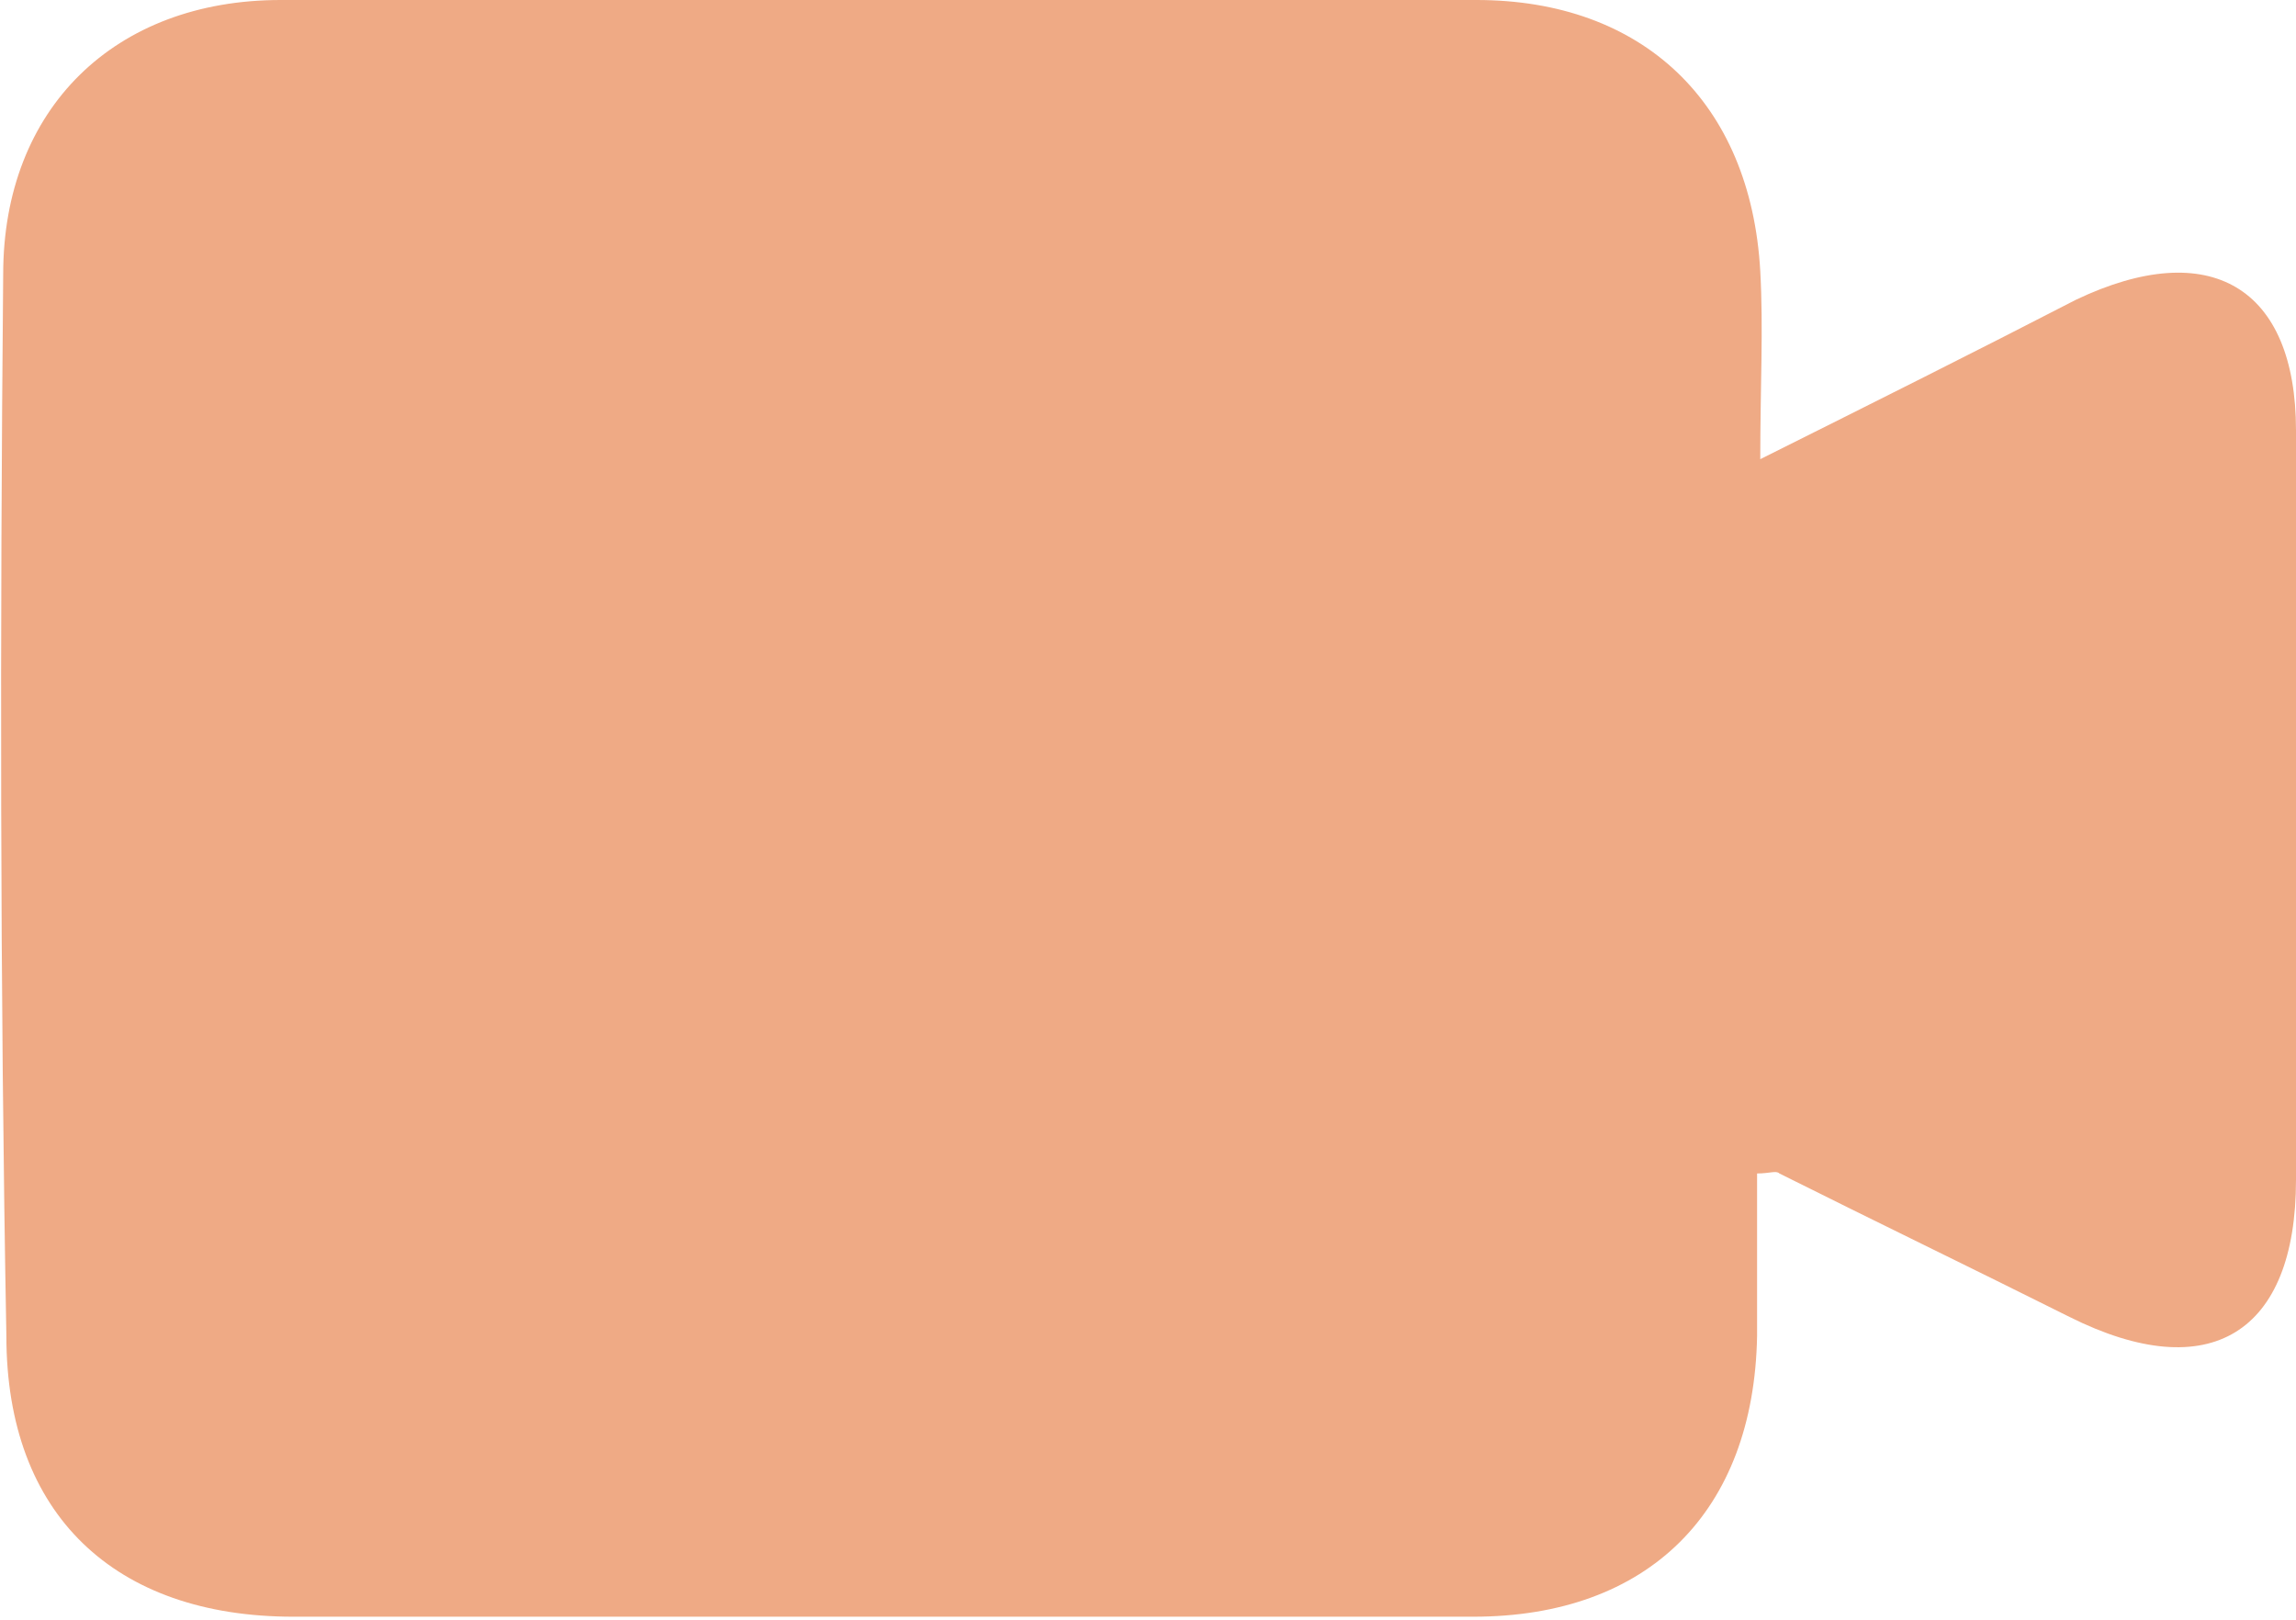 <?xml version="1.0" encoding="utf-8"?>
<!-- Generator: Adobe Illustrator 22.0.1, SVG Export Plug-In . SVG Version: 6.00 Build 0)  -->
<svg version="1.1" id="Layer_1" xmlns="http://www.w3.org/2000/svg" xmlns:xlink="http://www.w3.org/1999/xlink" x="0px" y="0px"
	 viewBox="0 0 72 50.8" style="enable-background:new 0 0 72 50.8;" xml:space="preserve">
<style type="text/css">
	.st0{fill:#EFAA85;}
</style>
<g>
	<g>
		<path class="st0" d="M55.2,14.4c3.6-1.8,6.8-3.4,9.9-5C69.3,7.4,72,9,72,13.5c0,7.8,0,15.7,0,23.5c0,4.8-2.7,6.5-7.1,4.3
			c-3-1.5-6.1-3-9.1-4.5c-0.1-0.1-0.3,0-0.7,0c0,1.7,0,3.4,0,5.1c-0.1,5.5-3.4,8.8-8.9,8.8c-12.3,0-24.7,0-37,0c-5.6,0-9-3.2-9-8.8
			C0,30.9,0,19.7,0.1,8.6C0.1,3.4,3.6,0,8.8,0c12.5,0,25,0,37.5,0c5.2,0,8.6,3.2,8.9,8.5C55.3,10.3,55.2,12.1,55.2,14.4z"/>
	</g>
</g>
</svg>
